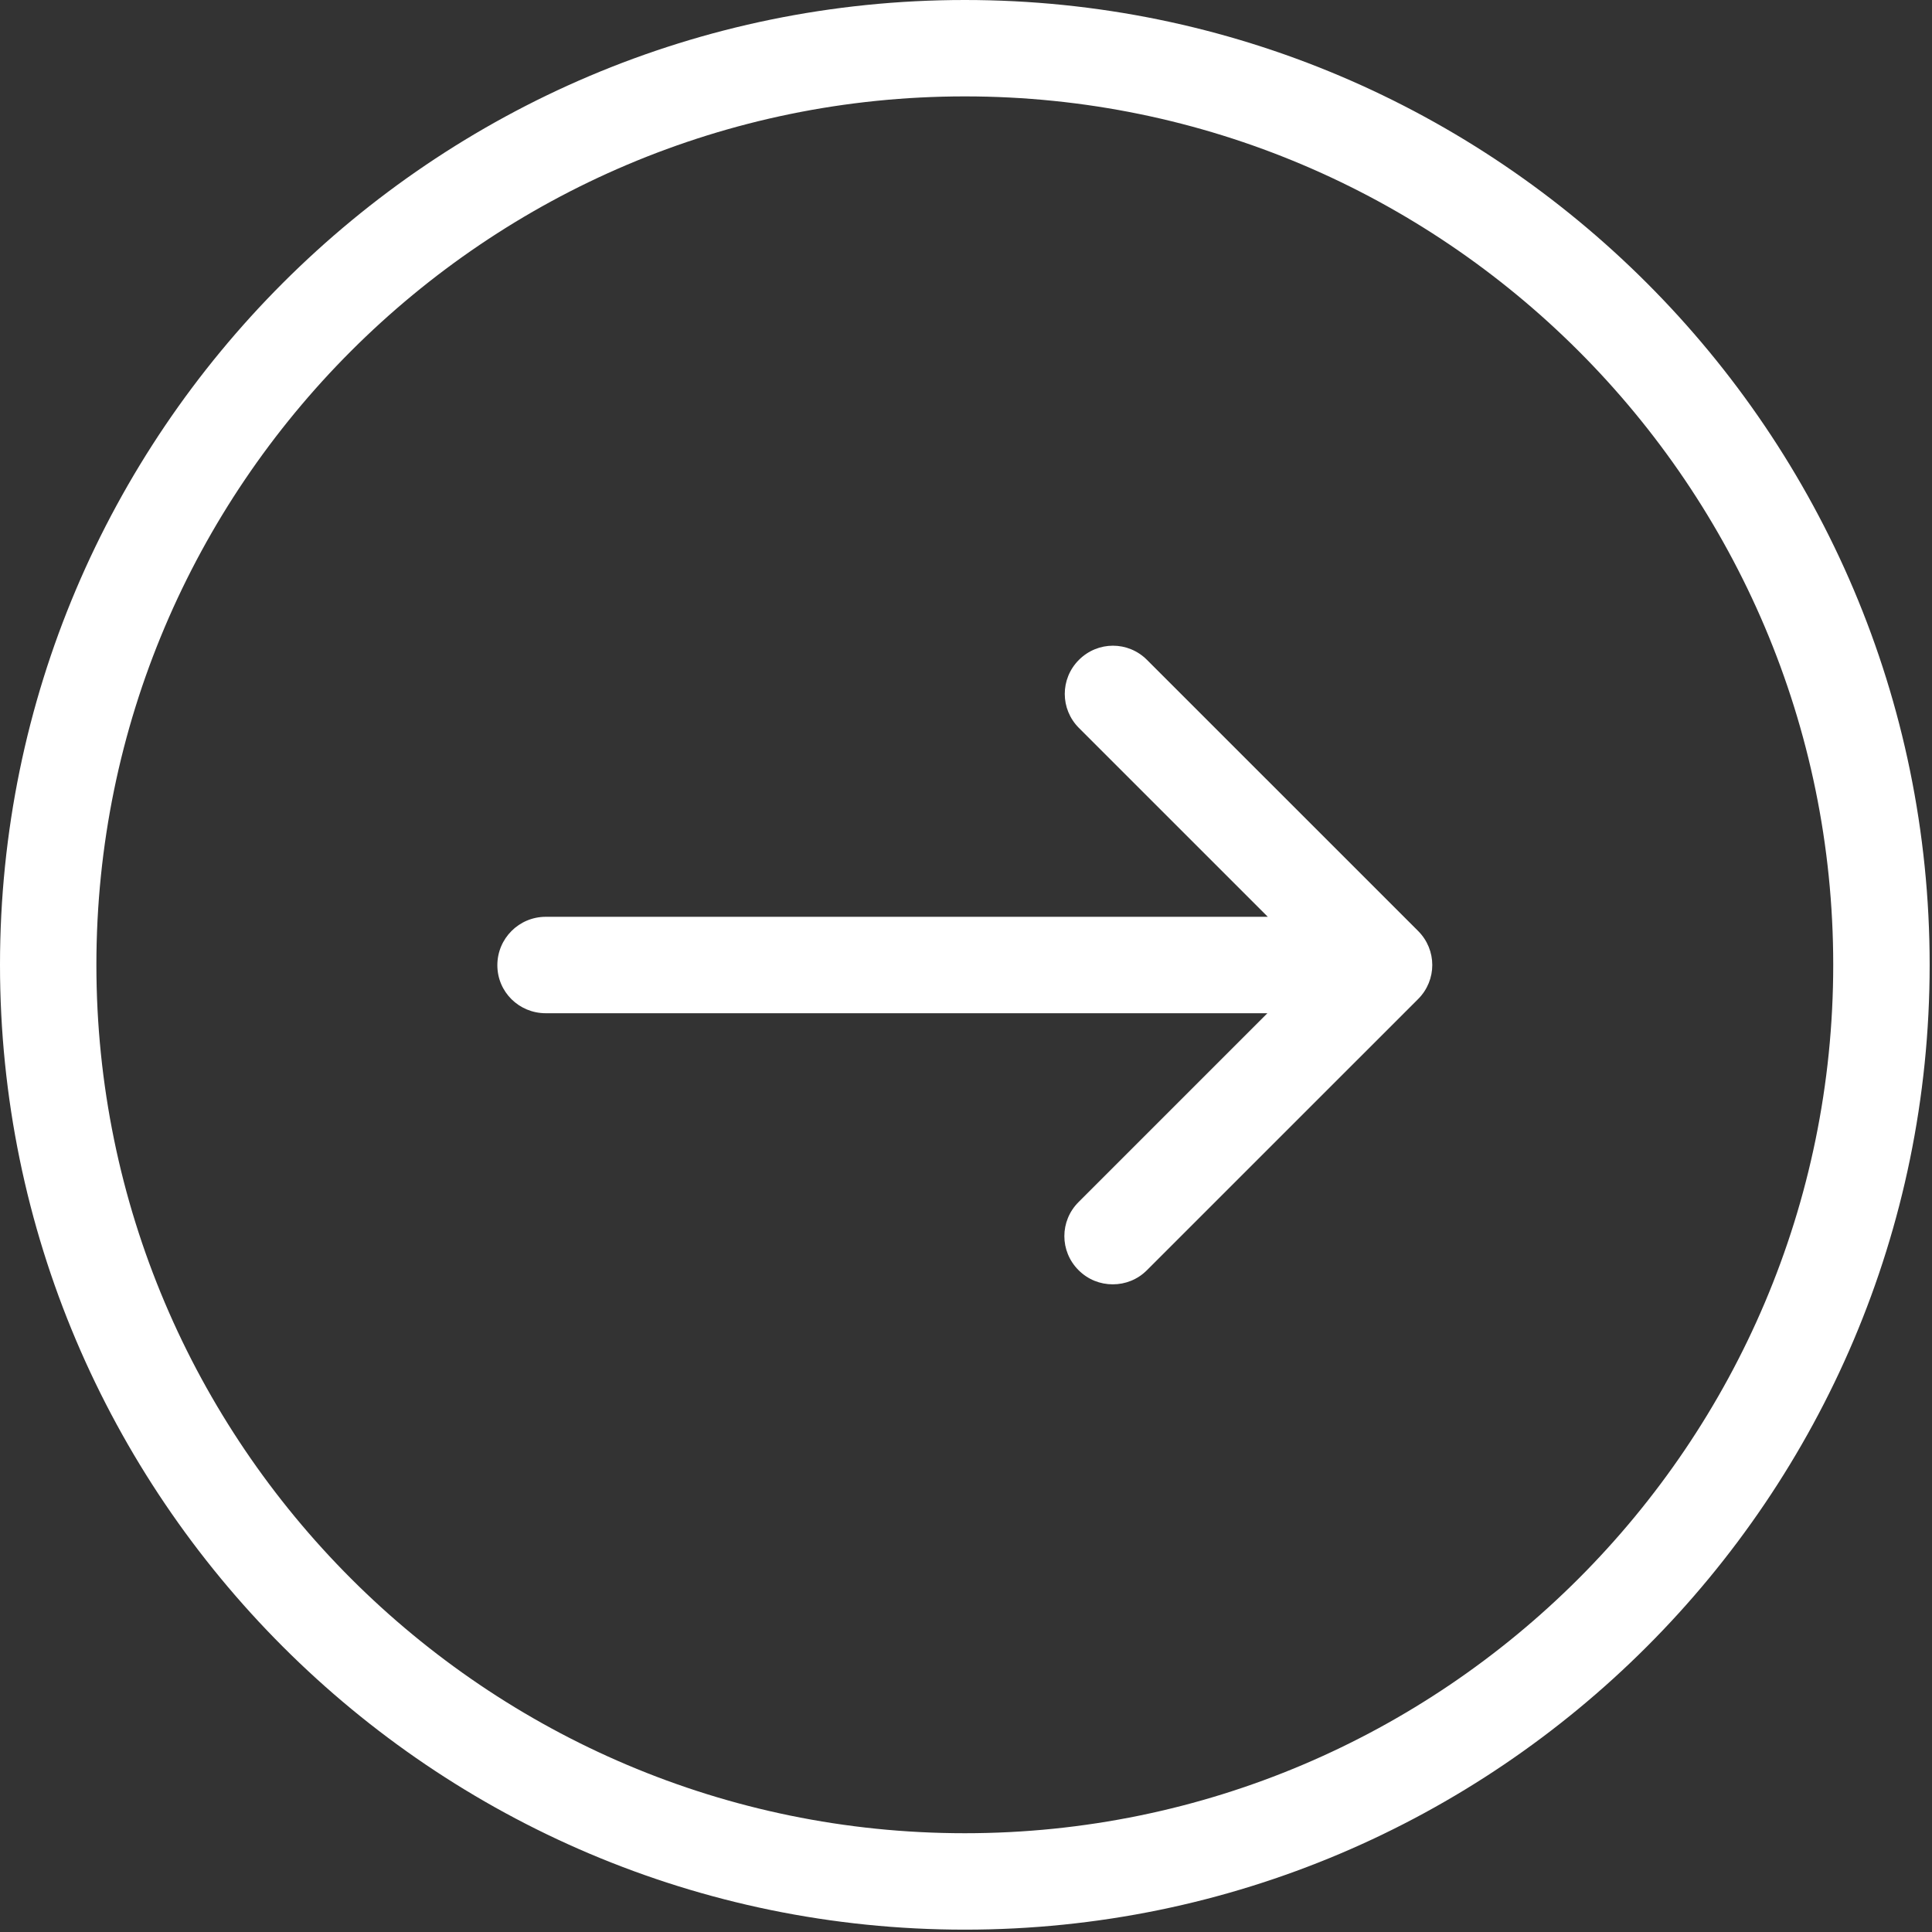 <?xml version="1.0" encoding="UTF-8"?>
<svg width="56px" height="56px" viewBox="0 0 56 56" version="1.1" xmlns="http://www.w3.org/2000/svg" xmlns:xlink="http://www.w3.org/1999/xlink">
    <rect x="0" y="0" width="56" height="56" fill="#333333" stroke="none"/>
    <!-- Generator: Sketch 44.1 (41455) - http://www.bohemiancoding.com/sketch -->
    <title>right-arrow (2)</title>
    <desc>Created with Sketch.</desc>
    <defs></defs>
    <g id="Desing" stroke="none" stroke-width="1" fill="none" fill-rule="evenodd">
        <g id="Home" transform="translate(-1608, -5285)" fill="#FFFFFF">
            <g id="Video-active" transform="translate(0, 4753)">
                <g id="Bitmap" transform="translate(238, 167)">
                    <g id="right-arrow-(2)" transform="translate(1370, 365)">
                        <path d="M27.966,55.932 C43.386,55.932 55.932,43.386 55.932,27.966 C55.932,12.546 43.386,0 27.966,0 C12.546,0 0,12.546 0,27.966 C0,43.386 12.546,55.932 27.966,55.932 L27.966,55.932 Z M27.966,2.794 C41.846,2.794 53.137,14.086 53.137,27.966 C53.137,41.846 41.846,53.137 27.966,53.137 C14.086,53.137 2.794,41.846 2.794,27.966 C2.794,14.086 14.086,2.794 27.966,2.794 L27.966,2.794 Z" id="Shape"></path>
                        <path d="M15.819,29.369 L36.736,29.369 L31.262,34.843 C30.714,35.391 30.714,36.269 31.262,36.816 C31.536,37.09 31.889,37.227 32.254,37.227 C32.619,37.227 32.973,37.09 33.246,36.816 L41.105,28.958 C41.652,28.411 41.652,27.532 41.105,26.985 L33.246,19.127 C32.699,18.579 31.821,18.579 31.273,19.127 C30.726,19.674 30.726,20.552 31.273,21.1 L36.748,26.574 L15.819,26.574 C15.044,26.574 14.416,27.202 14.416,27.977 C14.416,28.753 15.044,29.369 15.819,29.369 L15.819,29.369 Z" id="Shape"></path>
                    </g>
                </g>
            </g>
        </g>
    </g>
</svg>